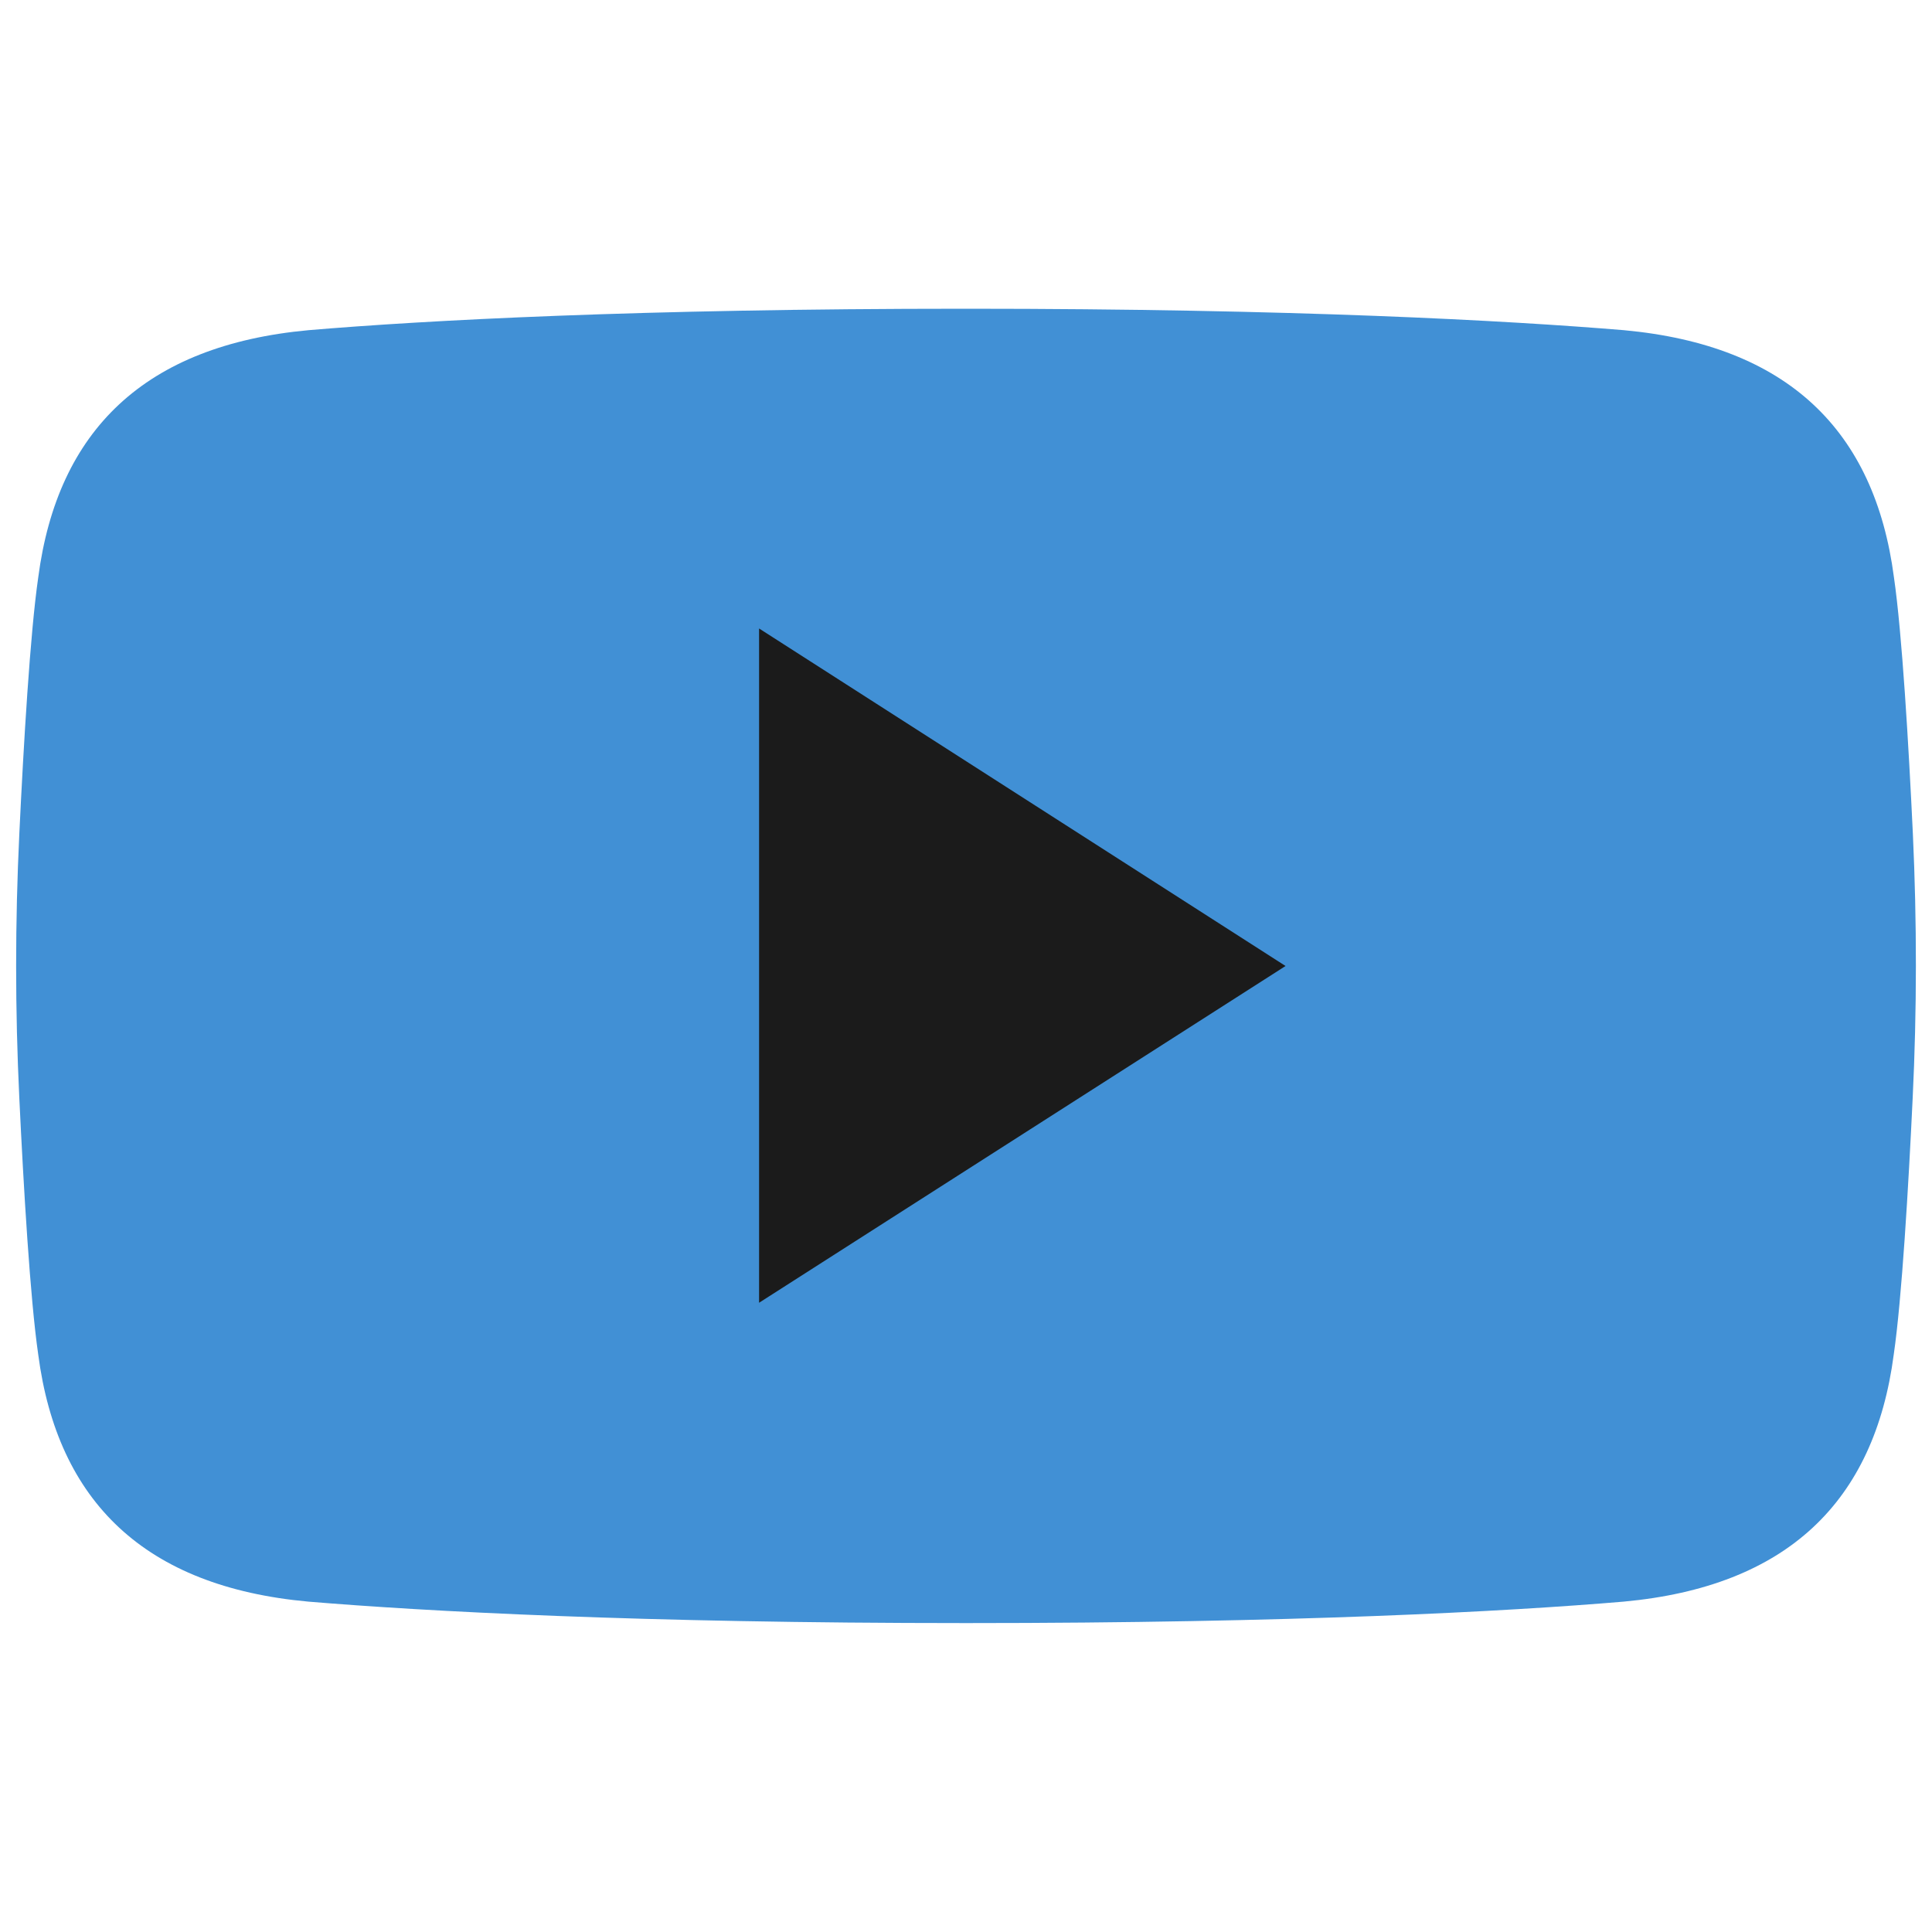 <?xml version="1.0" encoding="utf-8"?>
<!-- Generator: Adobe Illustrator 26.0.2, SVG Export Plug-In . SVG Version: 6.00 Build 0)  -->
<svg version="1.1" id="Layer_1" xmlns="http://www.w3.org/2000/svg" xmlns:xlink="http://www.w3.org/1999/xlink" x="0px" y="0px"
	 viewBox="0 0 1000 1000" style="enable-background:new 0 0 1000 1000;" xml:space="preserve">
<style type="text/css">
	.st0{fill:#4190d5;}
	.st1{fill: #1b1b1b;}
</style>
<g>
	<g>
		<path class="st0" d="M990.1,431.6c-2.2-46.2-5.6-103.9-9.8-132.8c-10-76.2-55.2-120.1-139.8-127.9c-60.2-5-170.9-11.1-339.8-11.1
			c-0.2,0-0.4,0-0.6,0s-0.4,0-0.6,0c-168.9,0-279.6,6-339.8,11.1C75,178.7,29.8,222.7,19.8,298.8c-4.2,28.9-7.6,86.6-9.8,132.8
			c-2.2,45.6-2.2,91.2,0,136.8c2.2,46.2,5.6,103.9,9.8,132.8C29.8,777.3,75,821.3,159.6,829c60.2,5,170.9,11.1,339.8,11.1
			c0.2,0,0.4,0,0.6,0s0.4,0,0.6,0c168.9,0,279.6-6,339.8-11.1c84.6-7.8,129.8-51.7,139.8-127.9c4.2-28.9,7.6-86.6,9.8-132.8
			C992.2,522.8,992.2,477.2,990.1,431.6z"/>
		<polygon class="st1" points="392.9,325.3 392.9,674.3 665.4,500 		"/>
	</g>
</g>
</svg>
